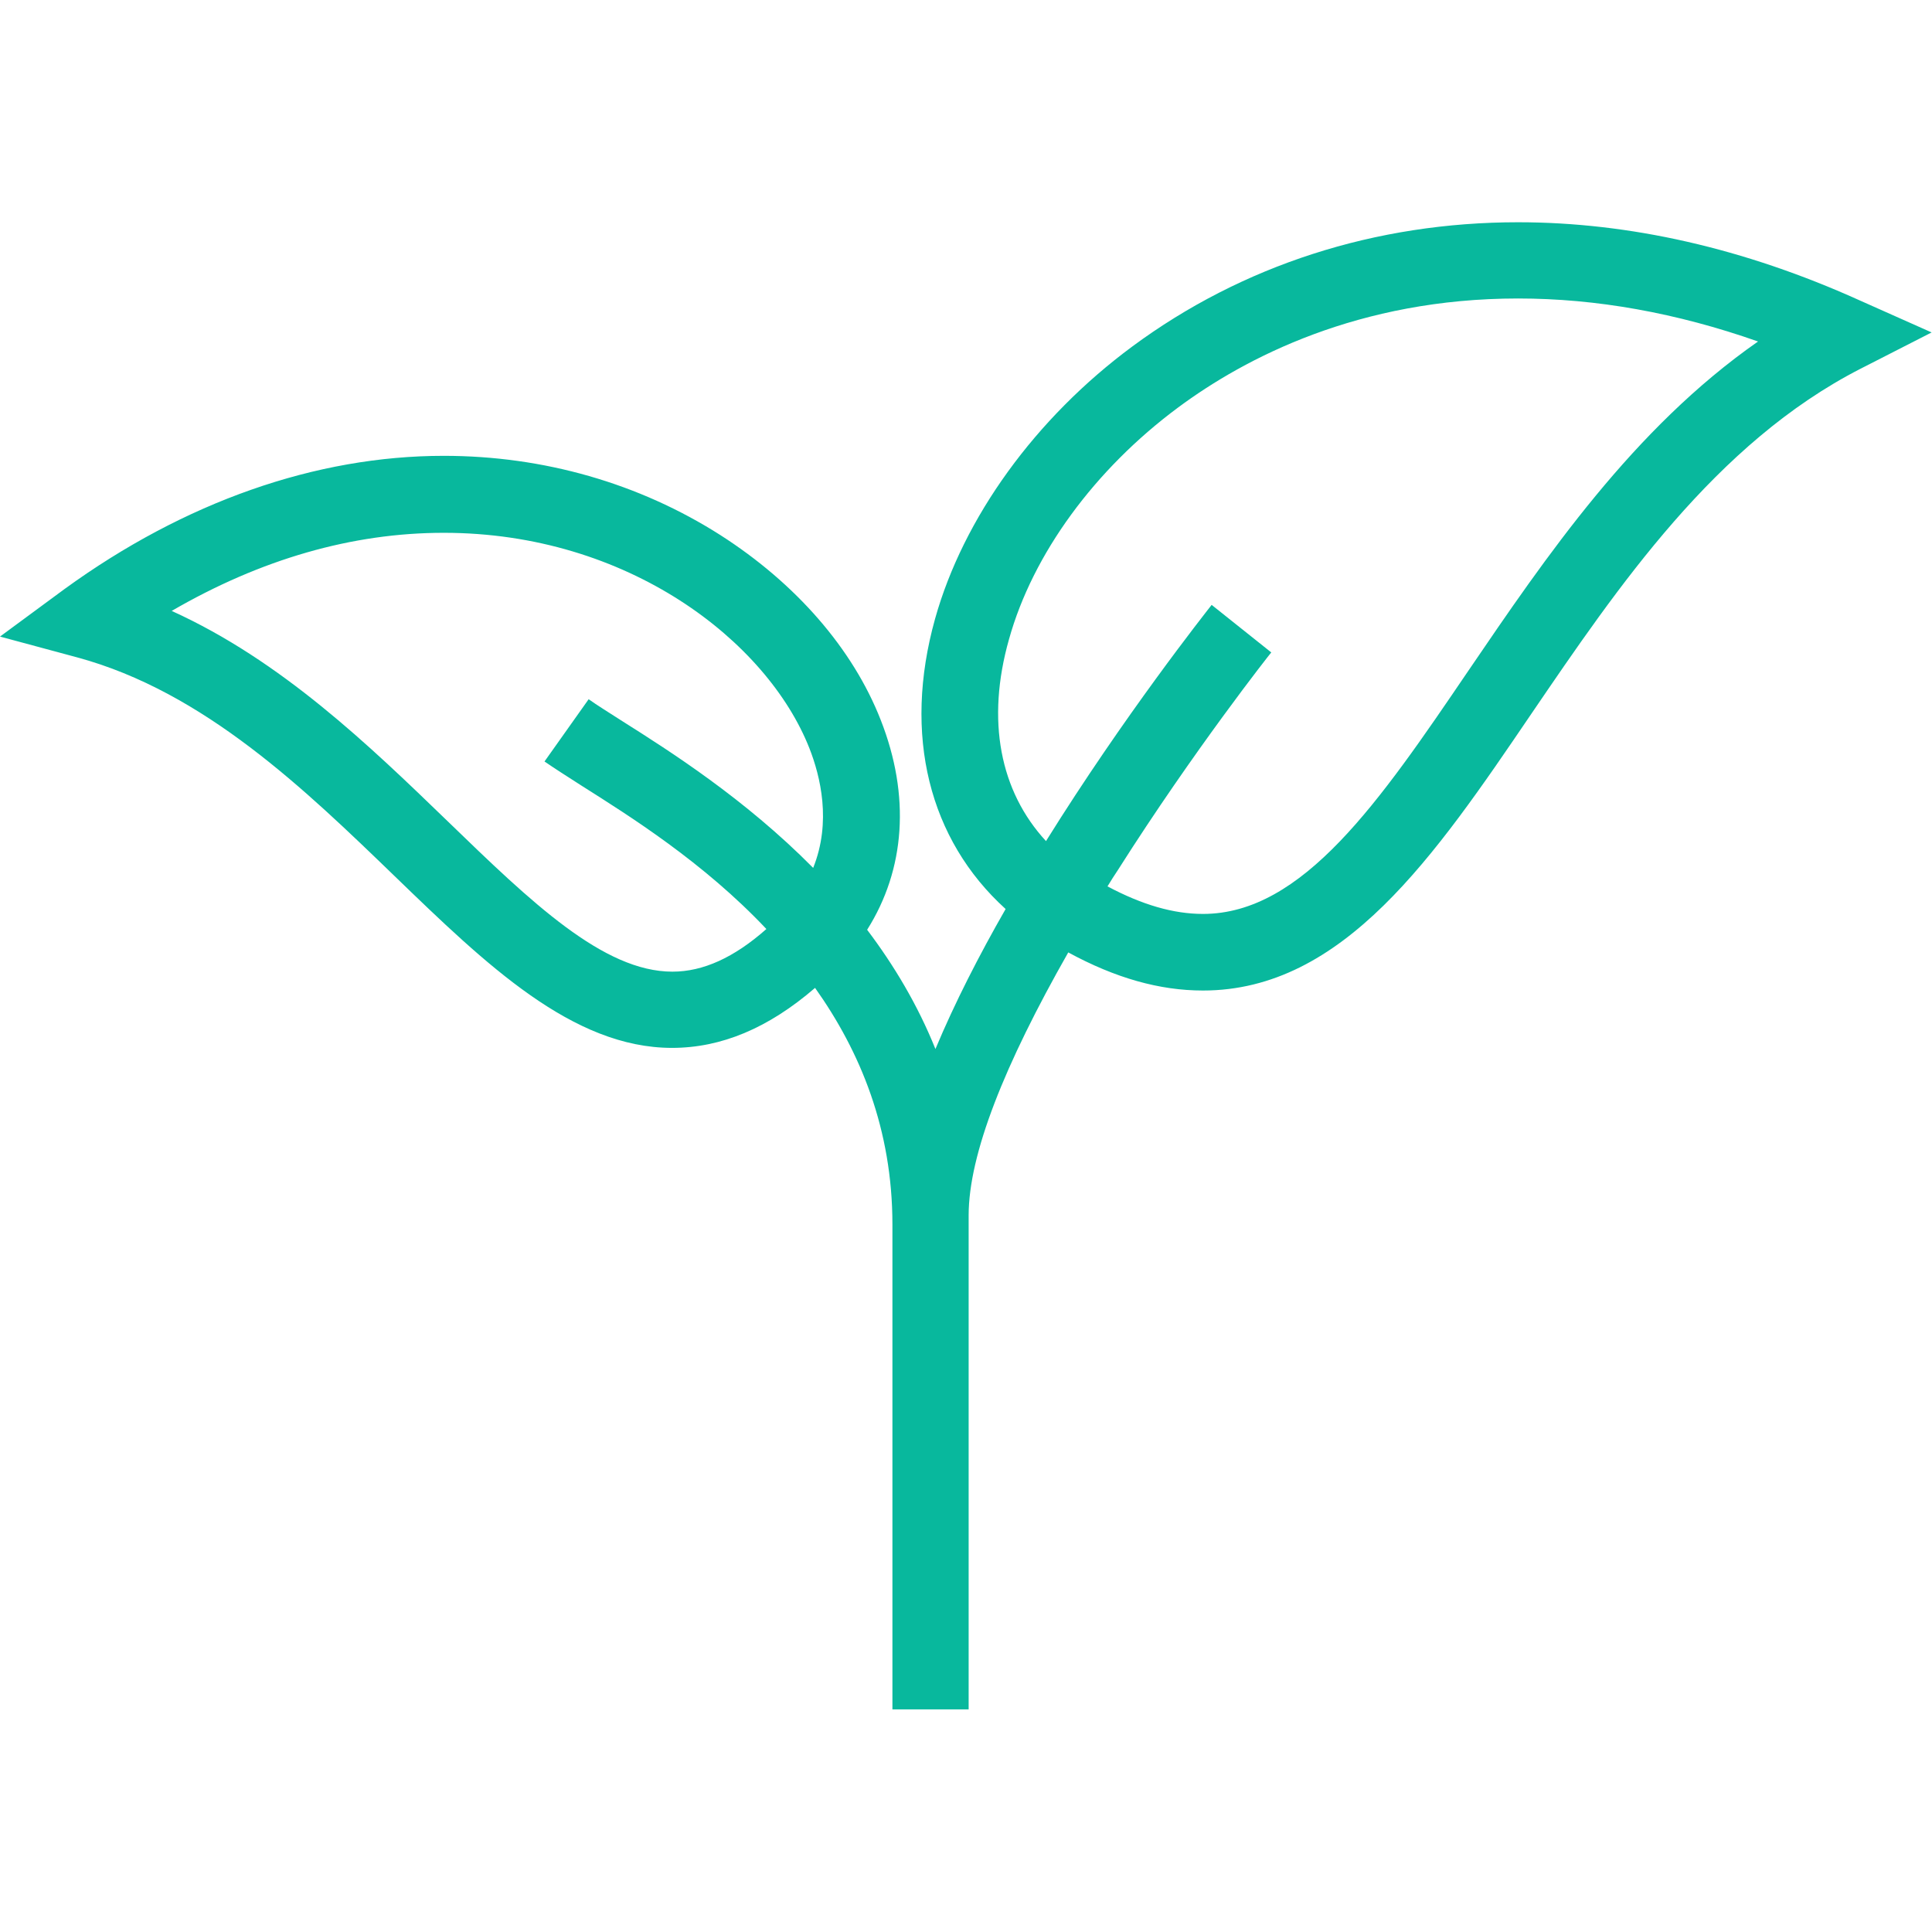 <?xml version="1.0" encoding="utf-8"?>
<!-- Generator: Adobe Illustrator 23.0.1, SVG Export Plug-In . SVG Version: 6.00 Build 0)  -->
<svg version="1.1" id="Layer_1" xmlns="http://www.w3.org/2000/svg" xmlns:xlink="http://www.w3.org/1999/xlink" x="0px" y="0px"
	 viewBox="0 0 512 512" style="enable-background:new 0 0 512 512;" xml:space="preserve">
<style type="text/css">
	.st0{fill:#08B89D;}
</style>
<g>
	<path class="st0" d="M402.3,58.9c-37.8,0-73.1,11.4-102.2,32.9c-25.7,19-44.8,45.4-52.3,72.2c-8.6,30.8-1.6,58.5,18.7,76.9
		c-7,12.2-13.5,24.9-18.6,37.1c-4.7-11.7-11-22.2-18.1-31.6c10.1-16,11.5-35.5,3.6-55.6c-7.4-18.9-22.5-36.2-42.5-49
		c-21.5-13.7-46.8-21-73.3-21c-33.9,0-68.7,12.2-100.5,35.3L0,168.7l20.4,5.5c33.7,9.1,60.5,35.1,84.2,58
		c24.2,23.4,47.1,45.5,73.5,45.5c0,0,0,0,0,0c13,0,25.5-5.2,37.9-15.9c12,16.9,20.5,37.5,20.5,62.7v128.5h20.2c0,0,0-124.3,0-130.9
		c0-16.2,9.5-40,26.4-69.7c12.5,6.8,24.2,10.1,35.7,10.1c37.2,0,61.4-35.6,87-73.3c22.9-33.6,48.8-71.8,87.3-91.5l18.8-9.6
		l-19.3-8.6C462.2,65.8,431.8,58.9,402.3,58.9L402.3,58.9z M178.2,257.5C178.2,257.5,178.2,257.5,178.2,257.5
		c-18.3,0-37.4-18.4-59.5-39.8c-20.9-20.2-44.1-42.6-73.2-55.8c23.6-13.7,47.8-20.7,72.1-20.7c48.8,0,85.7,28.7,96.9,57.1
		c2.9,7.4,5.9,19.5,1,31.7c-18.2-18.4-38.1-31-50.6-38.9c-3.6-2.3-6.8-4.3-8.9-5.8l-11.7,16.5c2.6,1.8,5.9,3.9,9.8,6.4
		c12.8,8.1,32.3,20.3,49,38C194.5,253.8,186.3,257.5,178.2,257.5L178.2,257.5z M389.1,177.8c-23.5,34.6-43.8,64.4-70.3,64.4
		c-7.8,0-16.1-2.4-25.3-7.3c0.9-1.5,1.8-2.9,2.8-4.4c20.1-31.7,40.4-57.4,40.6-57.6l-15.8-12.6c-1.7,2.2-23.1,29.2-43.9,62.6
		c-12.2-13.2-15.9-32-9.8-53.5c6.3-22.6,22.7-45,44.8-61.4c17.8-13.2,47.9-28.9,90.1-28.9c20.7,0,42,3.8,63.6,11.4
		C432.8,113.6,409.8,147.4,389.1,177.8L389.1,177.8z"/>
</g>
</svg>
